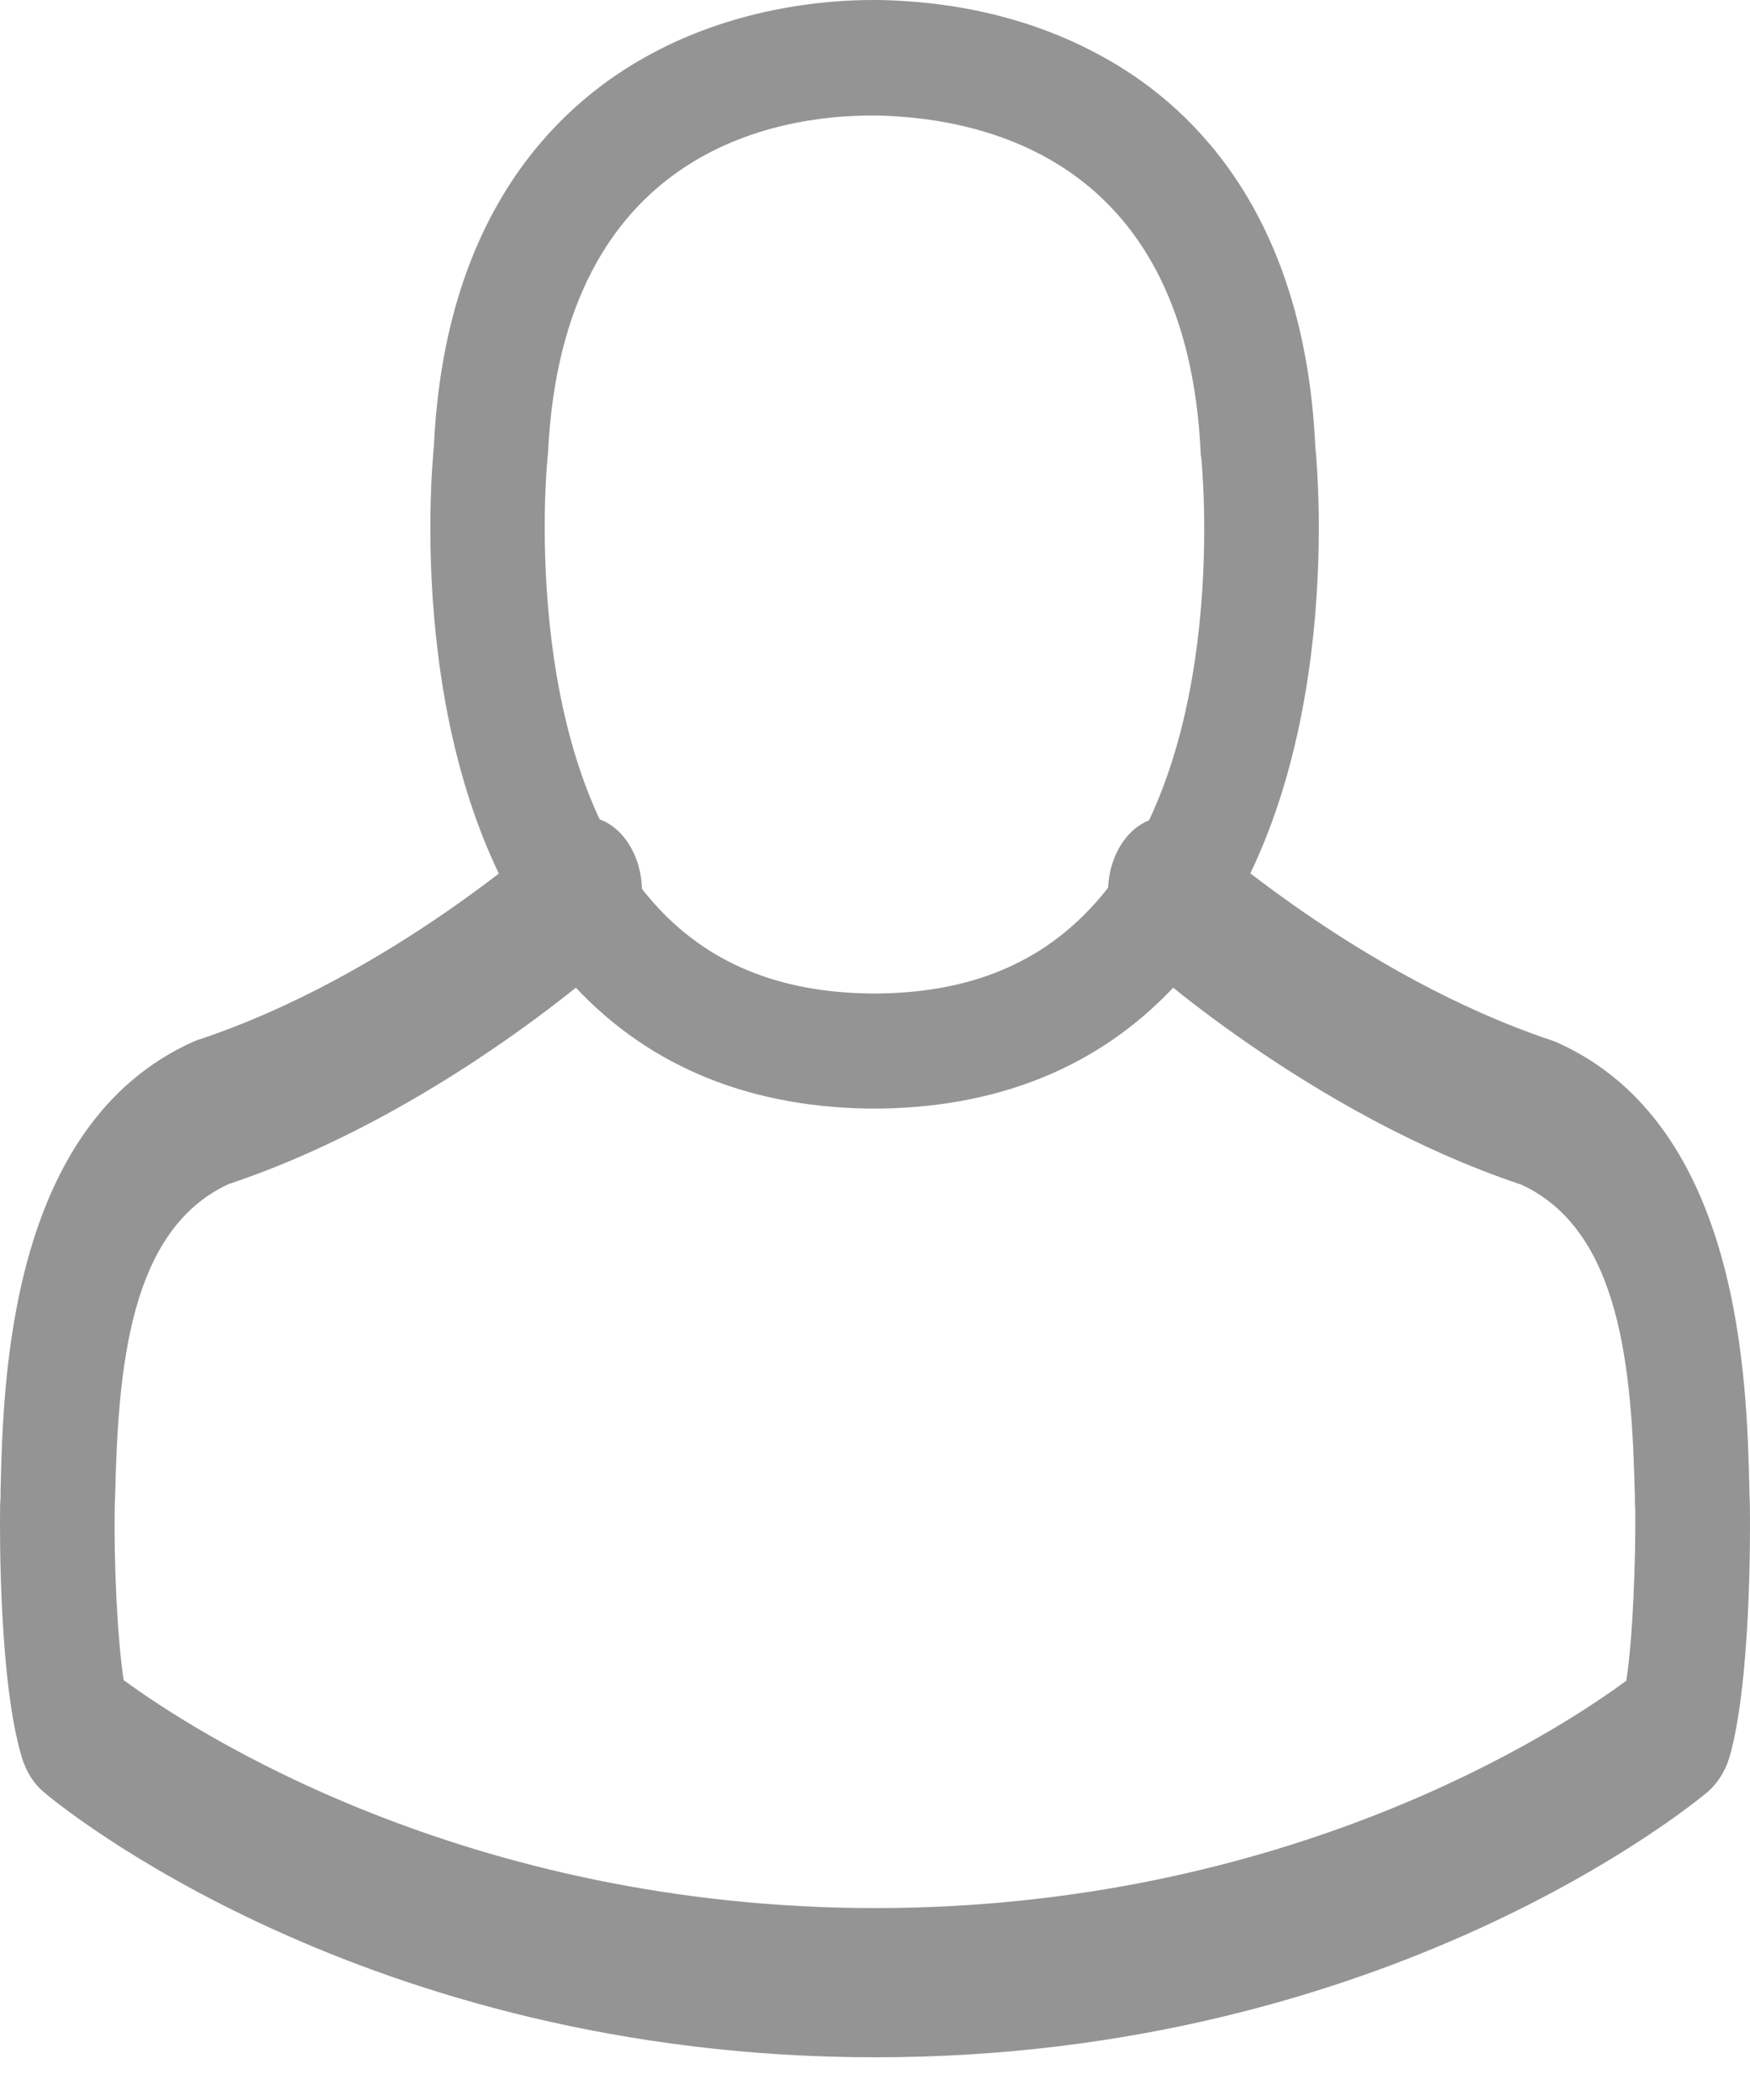 <svg width="15" height="18" viewBox="0 0 15 18" fill="none" xmlns="http://www.w3.org/2000/svg">
<path d="M7.436 9.502C7.454 9.502 7.473 9.502 7.495 9.502C7.502 9.502 7.509 9.502 7.516 9.502C7.527 9.502 7.542 9.502 7.553 9.502C8.623 9.484 9.488 9.108 10.127 8.388C11.533 6.803 11.3 4.086 11.274 3.827C11.183 1.881 10.263 0.949 9.503 0.515C8.937 0.19 8.276 0.015 7.538 0H7.513C7.509 0 7.502 0 7.498 0H7.476C7.071 0 6.275 0.066 5.512 0.5C4.745 0.935 3.81 1.866 3.719 3.827C3.693 4.086 3.459 6.803 4.865 8.388C5.501 9.108 6.366 9.484 7.436 9.502ZM4.694 3.918C4.694 3.907 4.697 3.896 4.697 3.889C4.818 1.271 6.677 0.99 7.473 0.99H7.487C7.495 0.99 7.505 0.99 7.516 0.99C8.502 1.012 10.179 1.413 10.292 3.889C10.292 3.9 10.292 3.911 10.296 3.918C10.299 3.944 10.555 6.427 9.393 7.735C8.933 8.253 8.32 8.509 7.513 8.516C7.505 8.516 7.502 8.516 7.495 8.516C7.487 8.516 7.484 8.516 7.476 8.516C6.673 8.509 6.056 8.253 5.599 7.735C4.442 6.434 4.69 3.94 4.694 3.918Z" fill="#949494"/>
<path d="M14.999 12.913C14.999 12.908 14.999 12.903 14.999 12.899C14.999 12.861 14.995 12.823 14.995 12.78C14.973 11.838 14.926 9.637 13.341 8.933C13.33 8.928 13.316 8.924 13.305 8.919C11.658 8.372 10.288 7.136 10.274 7.122C10.051 6.917 9.744 6.988 9.587 7.278C9.43 7.568 9.485 7.968 9.707 8.172C9.77 8.229 11.223 9.547 13.042 10.155C13.893 10.55 13.987 11.734 14.013 12.818C14.013 12.861 14.013 12.899 14.017 12.937C14.02 13.365 13.998 14.026 13.94 14.406C13.348 14.843 11.03 16.355 7.502 16.355C3.989 16.355 1.655 14.839 1.06 14.401C1.002 14.021 0.976 13.36 0.983 12.932C0.983 12.894 0.987 12.856 0.987 12.813C1.013 11.729 1.107 10.545 1.958 10.15C3.777 9.542 5.23 8.22 5.292 8.168C5.515 7.963 5.57 7.564 5.413 7.274C5.256 6.984 4.949 6.912 4.726 7.117C4.712 7.131 3.35 8.367 1.695 8.914C1.681 8.919 1.67 8.924 1.659 8.928C0.074 9.637 0.027 11.838 0.005 12.775C0.005 12.818 0.005 12.856 0.001 12.894C0.001 12.899 0.001 12.903 0.001 12.908C-0.003 13.155 -0.006 14.425 0.187 15.062C0.224 15.186 0.289 15.29 0.377 15.362C0.487 15.457 3.112 17.634 7.505 17.634C11.899 17.634 14.524 15.452 14.634 15.362C14.718 15.29 14.787 15.186 14.824 15.062C15.006 14.43 15.003 13.16 14.999 12.913Z" fill="#949494"/>
</svg>
